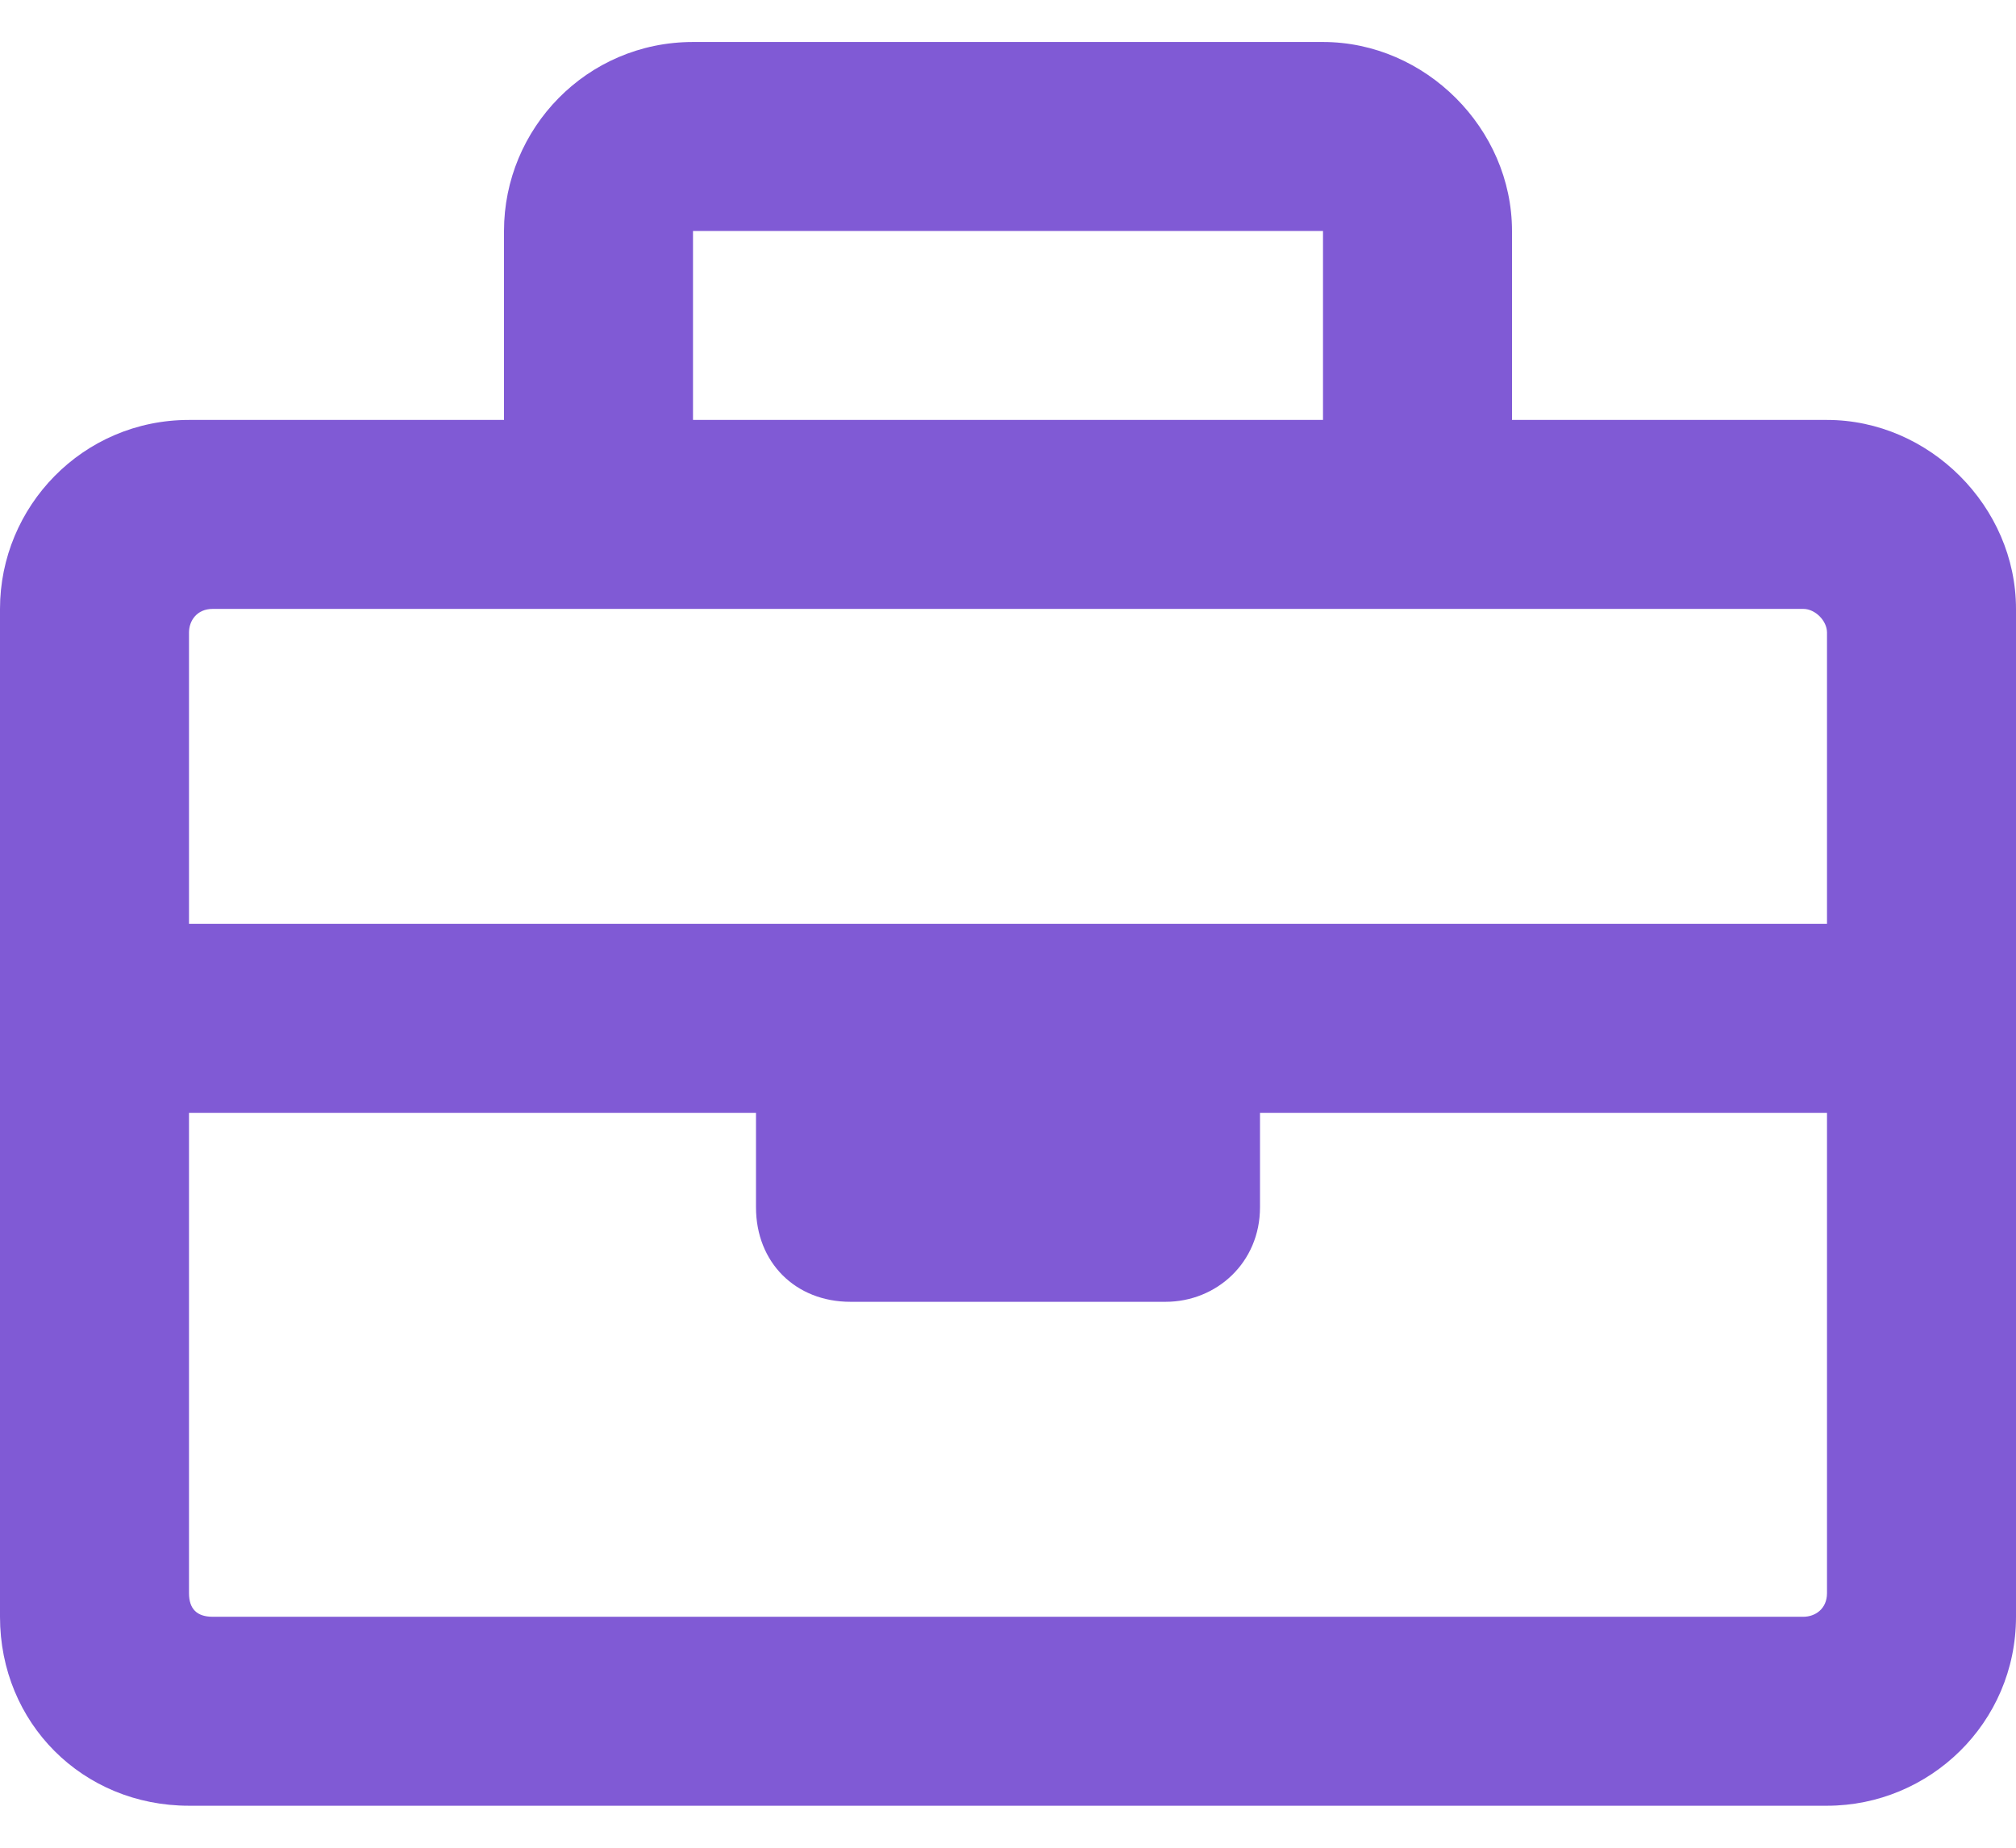 <svg width="24" height="22" viewBox="0 0 24 22" fill="none" xmlns="http://www.w3.org/2000/svg">
<path d="M21.75 5H18V2.75C18 1.531 16.969 0.5 15.75 0.5H8.25C6.984 0.5 6 1.531 6 2.75V5H2.25C0.984 5 0 6.031 0 7.25V19.25C0 20.516 0.984 21.5 2.25 21.5H21.75C22.969 21.5 24 20.516 24 19.25V7.25C24 6.031 22.969 5 21.75 5ZM8.25 2.75H15.75V5H8.25V2.75ZM2.531 7.25H21.469C21.609 7.25 21.75 7.391 21.75 7.531V11H2.25V7.531C2.25 7.391 2.344 7.25 2.531 7.25ZM21.469 19.25H2.531C2.344 19.25 2.25 19.156 2.25 18.969V13.25H9V14.375C9 15.031 9.469 15.5 10.125 15.5H13.875C14.484 15.5 15 15.031 15 14.375V13.25H21.75V18.969C21.75 19.156 21.609 19.25 21.469 19.25Z" fill="#805AD5"/>
</svg>
